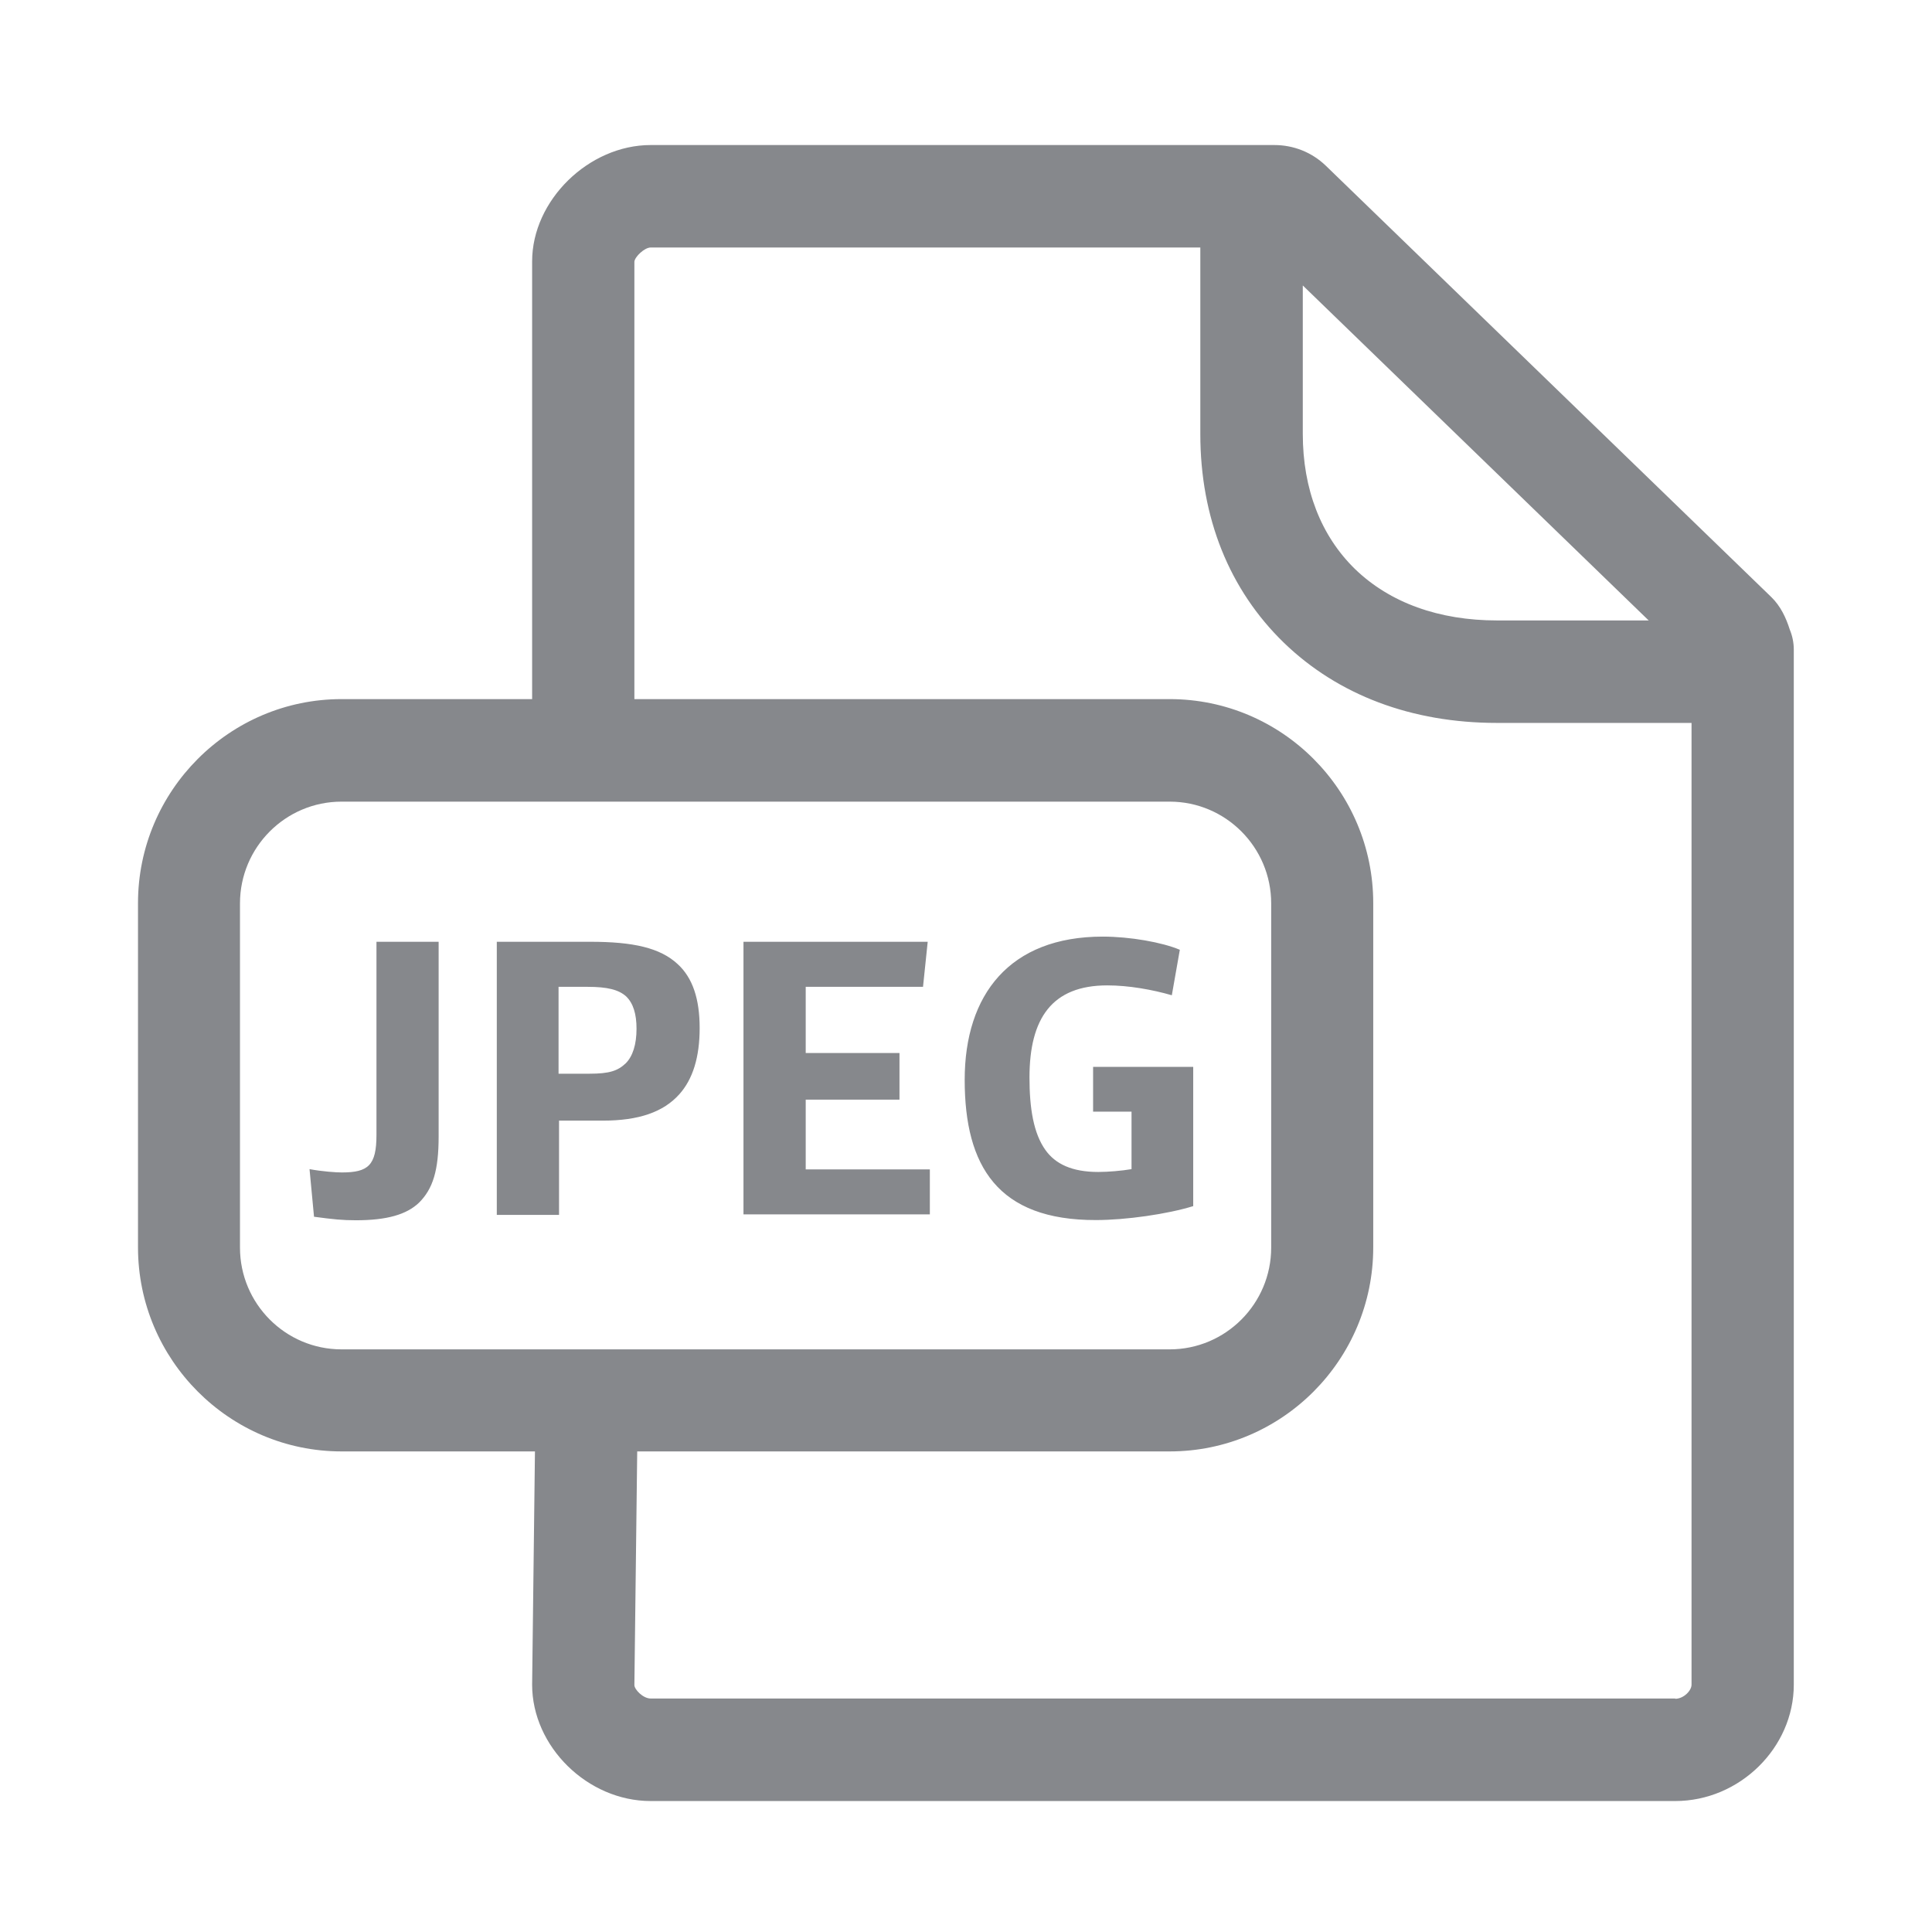 <svg width="28" height="28" viewBox="0 0 28 28" fill="none" xmlns="http://www.w3.org/2000/svg">
<path fill-rule="evenodd" clip-rule="evenodd" d="M24.279 24.62C24.399 24.62 24.515 24.504 24.515 24.415V10.477H21.694C20.458 10.477 19.393 10.074 18.608 9.316C17.816 8.548 17.396 7.503 17.396 6.291V3.587H9.43C9.341 3.587 9.201 3.72 9.194 3.792V10.132H16.952C18.581 10.132 19.902 11.46 19.902 13.089V18.078C19.902 19.706 18.581 21.035 16.952 21.035H9.235L9.194 24.422C9.194 24.483 9.317 24.616 9.43 24.616H24.279V24.62ZM3.478 18.081C3.478 18.894 4.137 19.556 4.95 19.556H16.952C17.764 19.556 18.423 18.894 18.423 18.081V13.093C18.423 12.28 17.764 11.618 16.952 11.618H4.95C4.137 11.618 3.478 12.28 3.478 13.093V18.081ZM23.897 8.995L18.881 4.137V6.288C18.881 7.09 19.144 7.766 19.639 8.248C20.144 8.736 20.855 8.992 21.698 8.992H23.897V8.995ZM25.939 9.125C25.976 9.214 25.997 9.313 25.997 9.415V24.415C25.997 25.33 25.211 26.102 24.279 26.102H9.43C8.515 26.102 7.712 25.313 7.712 24.415L7.753 21.035H4.95C3.325 21.035 2 19.706 2 18.078V13.089C2 11.46 3.325 10.132 4.95 10.132H7.712V3.788C7.712 2.904 8.532 2.102 9.43 2.102H18.468C18.748 2.102 19.011 2.207 19.212 2.399L25.672 8.654C25.805 8.784 25.884 8.951 25.939 9.125Z" fill="#86888C"/>
<path d="M4.551 17.634L4.486 16.944C4.667 16.978 4.868 16.992 4.954 16.992C5.336 16.992 5.456 16.89 5.456 16.449V13.649H6.357V16.47C6.357 16.961 6.275 17.228 6.074 17.429C5.893 17.603 5.606 17.685 5.158 17.685C4.964 17.685 4.834 17.672 4.551 17.634ZM7.197 13.649H8.556C9.174 13.649 9.567 13.735 9.823 13.974C10.038 14.172 10.14 14.476 10.14 14.899C10.14 15.322 10.041 15.64 9.846 15.858C9.614 16.118 9.256 16.241 8.737 16.241H8.102V17.607H7.2V13.649H7.197ZM8.542 15.561C8.832 15.561 8.952 15.52 9.068 15.411C9.17 15.309 9.225 15.138 9.225 14.909C9.225 14.694 9.177 14.54 9.075 14.441C8.966 14.342 8.798 14.302 8.518 14.302H8.095V15.561H8.542ZM10.775 13.649H13.445L13.377 14.302H11.677V15.261H13.036V15.937H11.677V16.948H13.476V17.6H10.775V13.649ZM13.981 15.65C13.981 14.414 14.633 13.574 15.982 13.574C16.375 13.574 16.843 13.656 17.099 13.765L16.983 14.424C16.699 14.342 16.358 14.281 16.047 14.281C15.248 14.281 14.92 14.756 14.92 15.616C14.92 16.06 14.978 16.425 15.152 16.668C15.296 16.869 15.535 16.985 15.917 16.985C16.061 16.985 16.259 16.968 16.399 16.944V16.111H15.842V15.462H17.293V17.48C16.918 17.596 16.317 17.682 15.883 17.682C14.463 17.685 13.981 16.903 13.981 15.65Z" fill="#86888C"/>
</svg>
